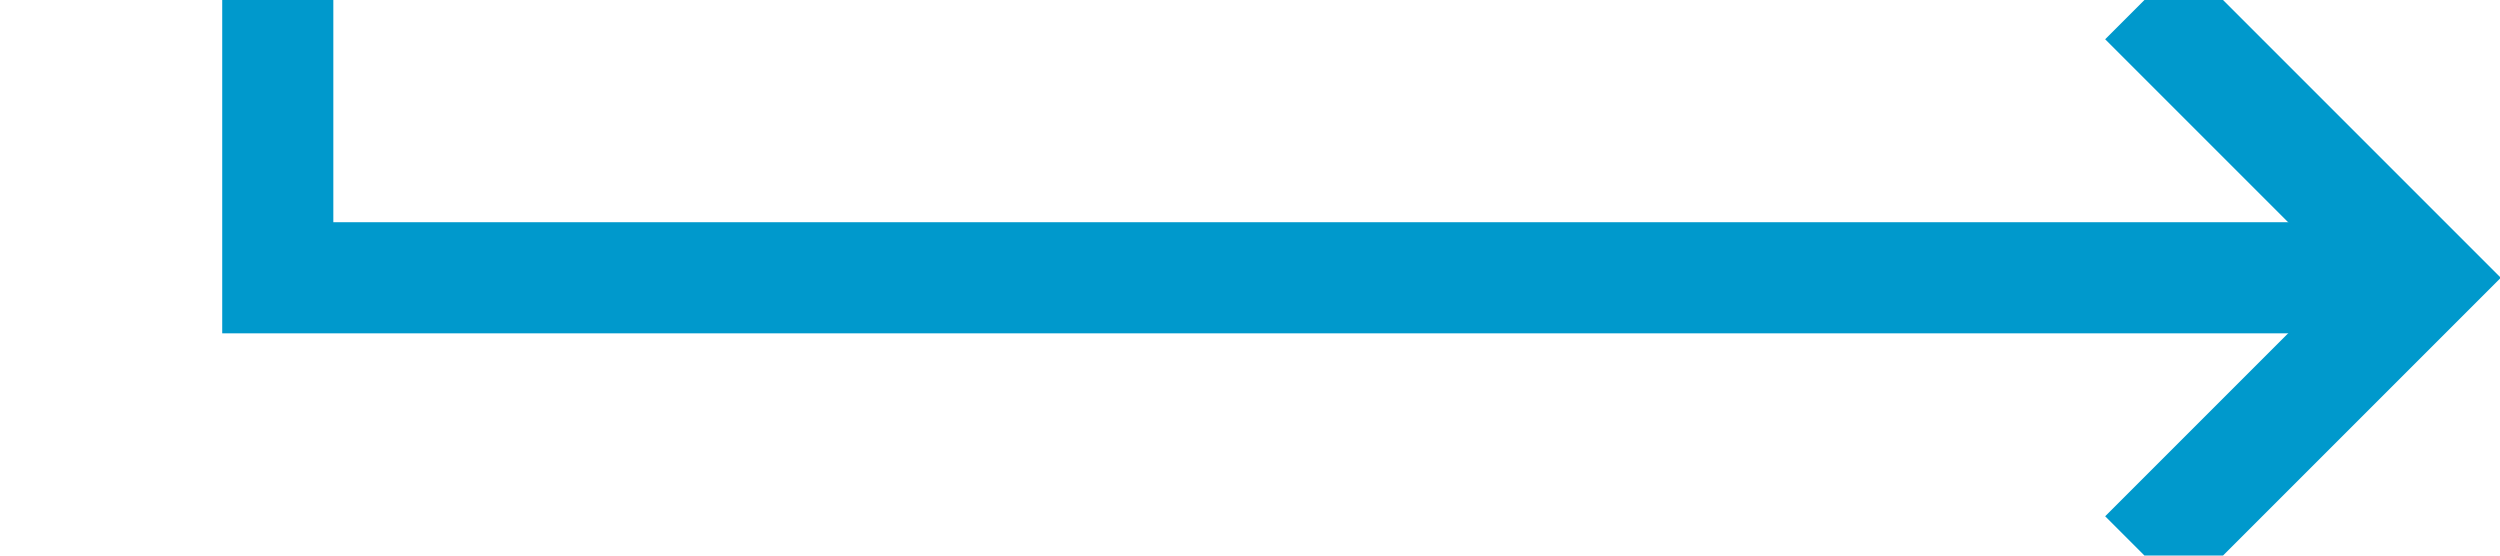 ﻿<?xml version="1.0" encoding="utf-8"?>
<svg version="1.1" xmlns:xlink="http://www.w3.org/1999/xlink" width="45px" height="10px" preserveAspectRatio="xMinYMid meet" viewBox="2380 1144  45 8" xmlns="http://www.w3.org/2000/svg">
  <path d="M 2385 990  L 2385 1148  L 2423 1148  " stroke-width="2" stroke="#0099cc" fill="none" />
  <path d="M 2417.893 1143.707  L 2422.186 1148  L 2417.893 1152.293  L 2419.307 1153.707  L 2424.307 1148.707  L 2425.014 1148  L 2424.307 1147.293  L 2419.307 1142.293  L 2417.893 1143.707  Z " fill-rule="nonzero" fill="#0099cc" stroke="none" />
</svg>